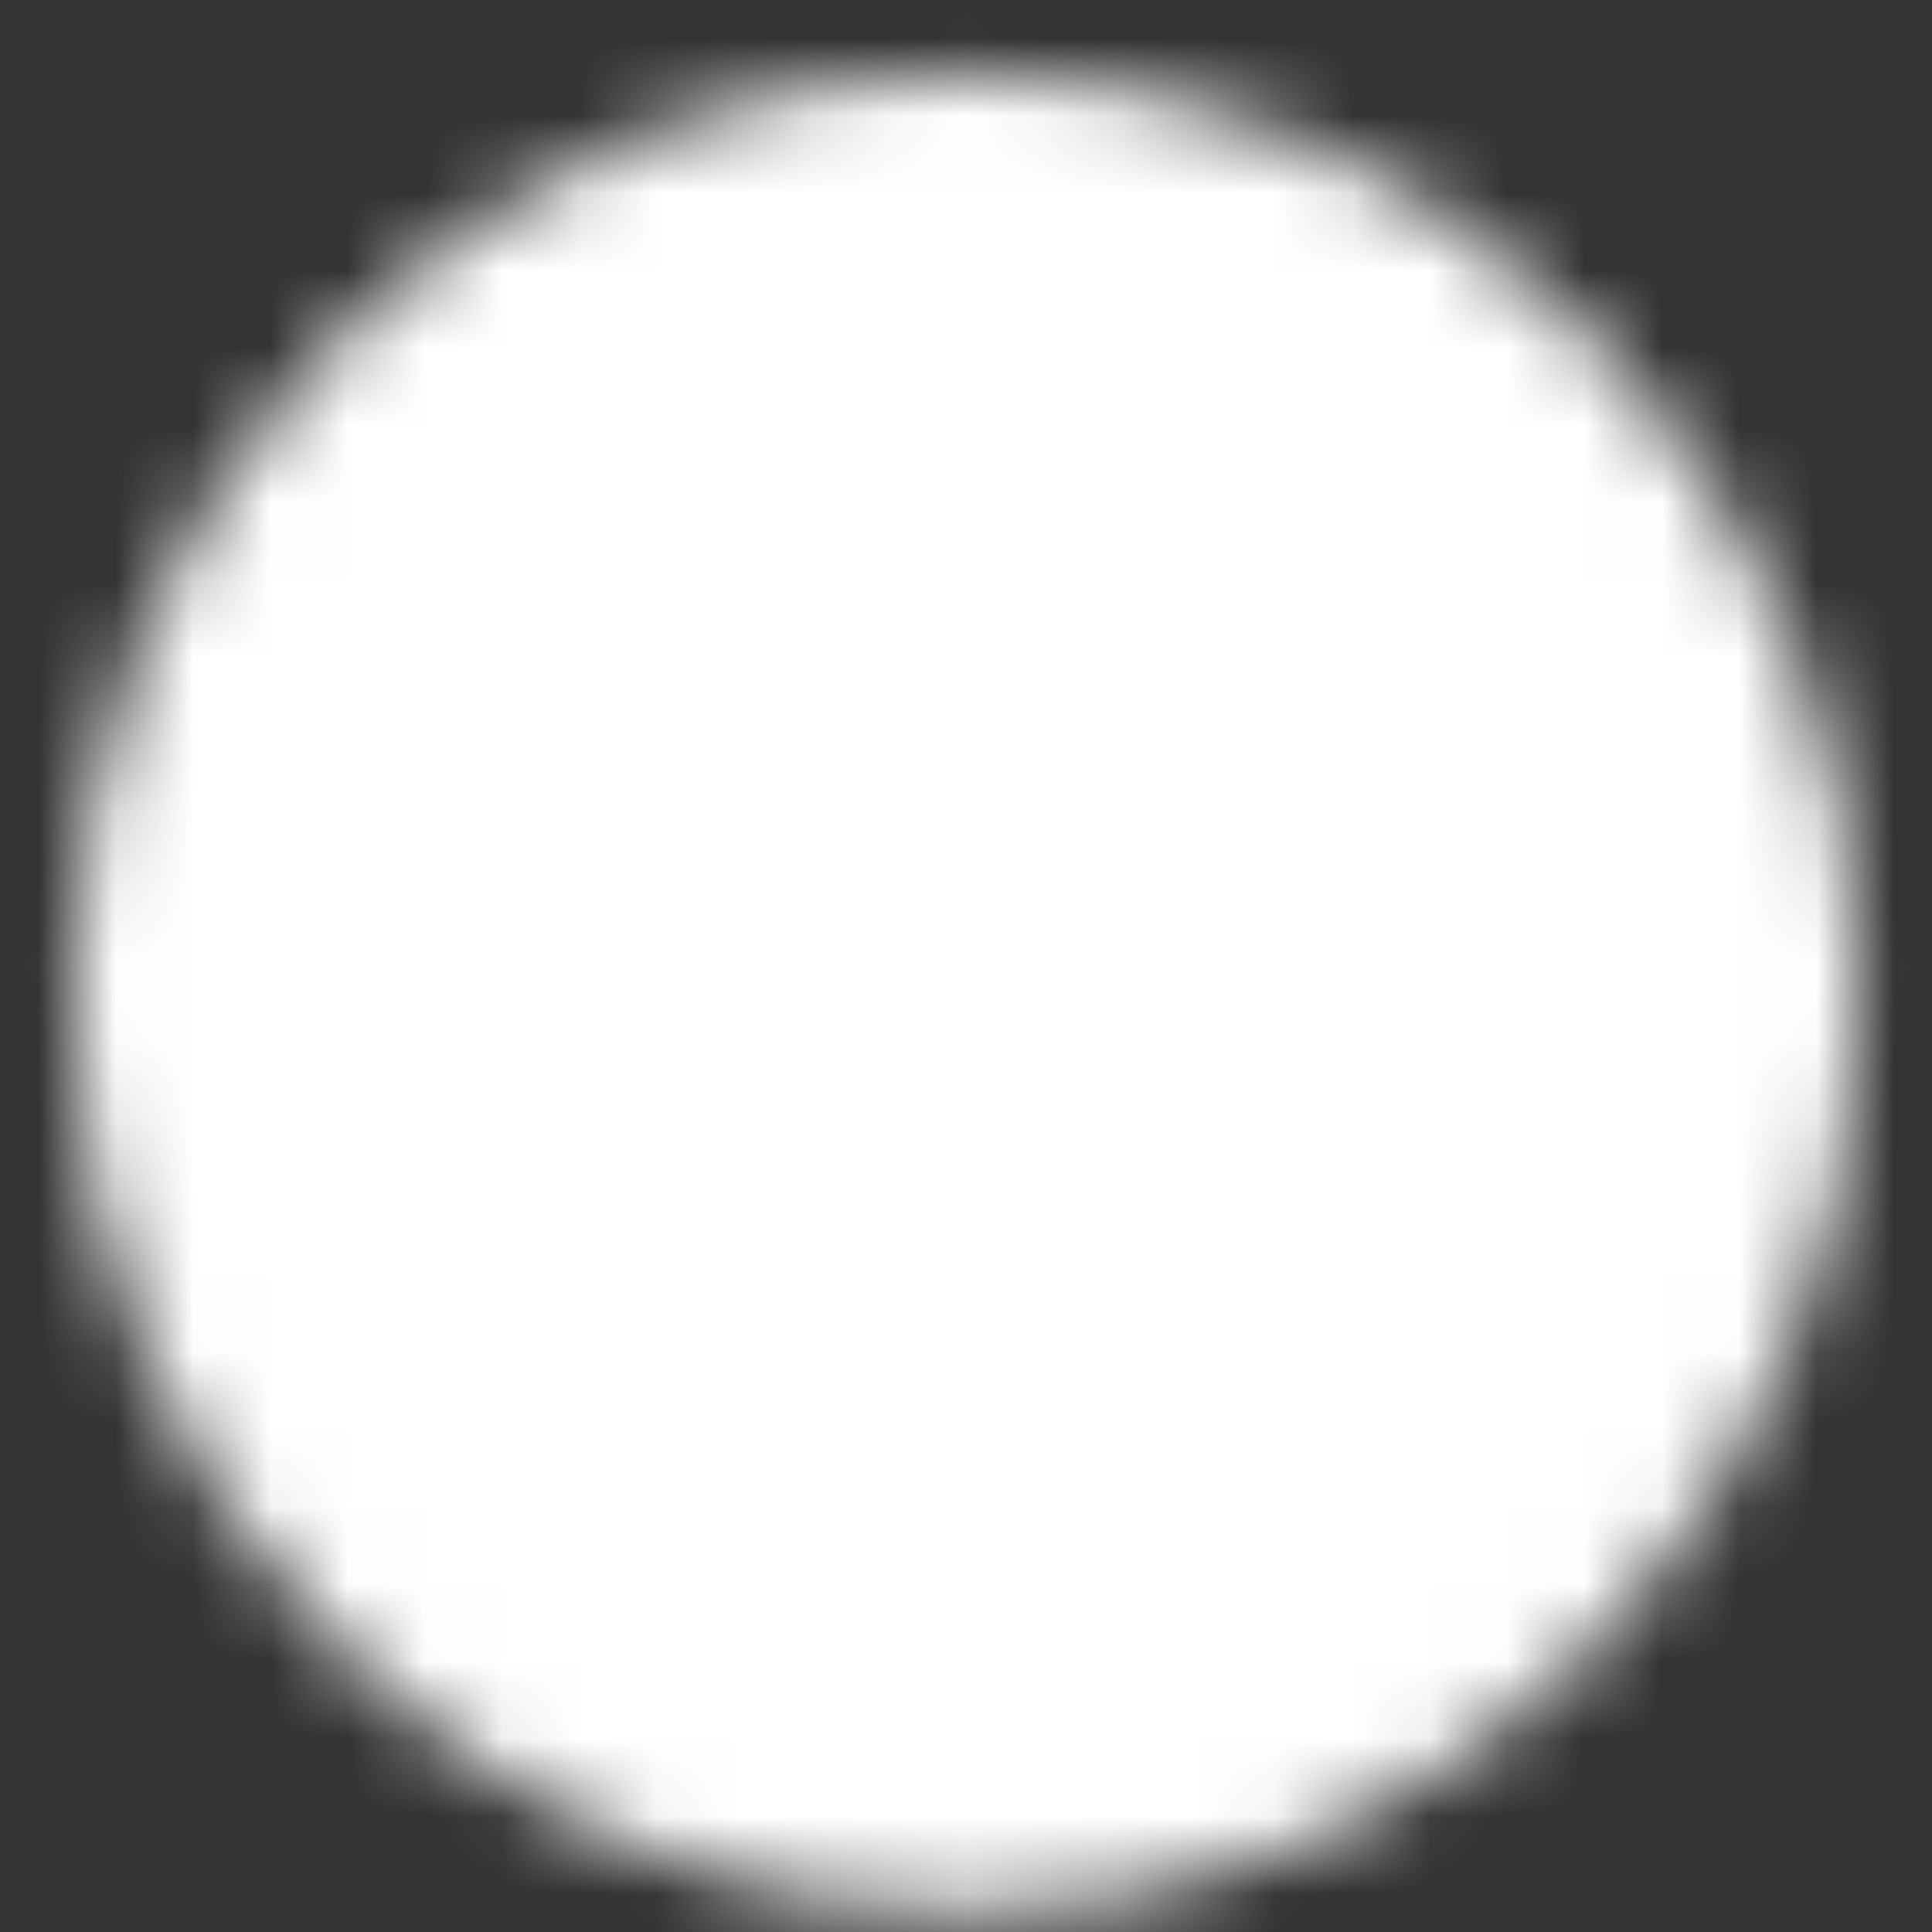 <svg width="25" height="25" viewBox="0 0 25 25" fill="none" xmlns="http://www.w3.org/2000/svg">
<rect x="0" y="0" width="25" height="25" fill="#333333" stroke="none"/>
<g id="Mask group">
<mask id="mask0_195_337" style="mask-type:luminance" maskUnits="userSpaceOnUse" x="0" y="0" width="25" height="25">
<g id="Group">
<g id="Group_2">
<path id="Vector" d="M12.5 23.705C18.299 23.705 23 18.846 23 12.852C23 6.859 18.299 2 12.5 2C6.701 2 2 6.859 2 12.852C2 18.846 6.701 23.705 12.5 23.705Z" fill="white" stroke="white" stroke-width="2.1" stroke-linejoin="round"/>
<path id="Vector_2" d="M10.4 12.852V9.093L13.55 10.973L16.7 12.852L13.55 14.732L10.4 16.612V12.852Z" fill="black" stroke="black" stroke-width="2.1" stroke-linejoin="round"/>
</g>
</g>
</mask>
<g mask="url(#mask0_195_337)">
<path id="Vector_3" d="M-0.1 -0.17H25.1V25.875H-0.1V-0.17Z" fill="white"/>
</g>
</g>
</svg>
